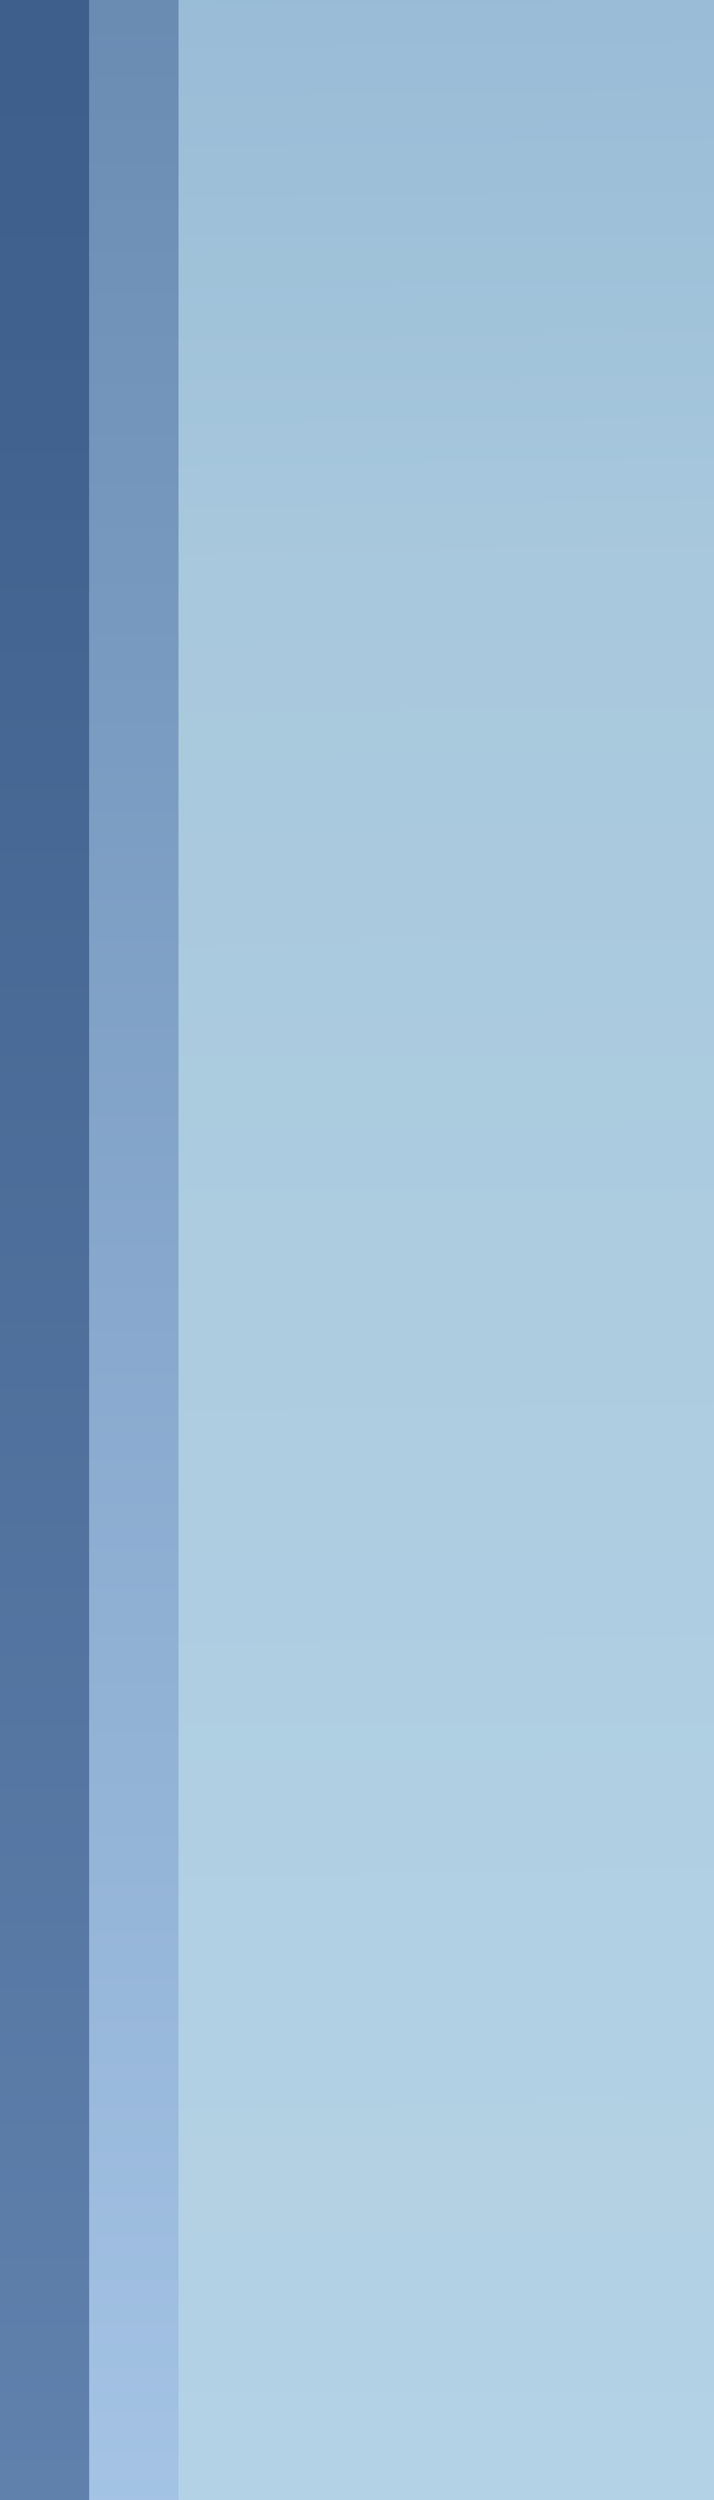 <?xml version="1.0" encoding="UTF-8"?>
<!DOCTYPE svg PUBLIC "-//W3C//DTD SVG 1.1 Tiny//EN" "http://www.w3.org/Graphics/SVG/1.1/DTD/svg11-tiny.dtd">
<svg width="8" height="28" viewBox="-1 0.625 8 28">
<linearGradient id="_4" gradientUnits="userSpaceOnUse" x1="3" y1="35.3" x2="3" y2="-6.94">
<stop stop-color="#698AB5" offset="0"/>
<stop stop-color="#41628E" offset="0.71"/>
<stop stop-color="#385985" offset="1"/>
</linearGradient>
<rect fill="url(#_4)" height="28" width="8" x="-1" y="0.625"/>
<g fill-opacity="0.9" stroke-opacity="0.9">
<linearGradient id="_5" gradientUnits="userSpaceOnUse" x1="3.08" y1="-14.69" x2="3.92" y2="43.97">
<stop stop-color="#6694BF" offset="0"/>
<stop stop-color="#8CB3D2" offset="0.09"/>
<stop stop-color="#B3D3E6" offset="0.37"/>
<stop stop-color="#BDDBEB" offset="0.69"/>
</linearGradient>
<rect fill="url(#_5)" height="28" width="7" y="0.625"/>
</g>
<linearGradient id="_6" gradientUnits="userSpaceOnUse" x1="0.5" y1="33.22" x2="0.5" y2="-2.64">
<stop stop-color="#ADCCED" offset="0"/>
<stop stop-color="#6385AD" offset="1"/>
</linearGradient>
<rect fill="url(#_6)" height="28" width="1" y="0.625"/>
</svg>
